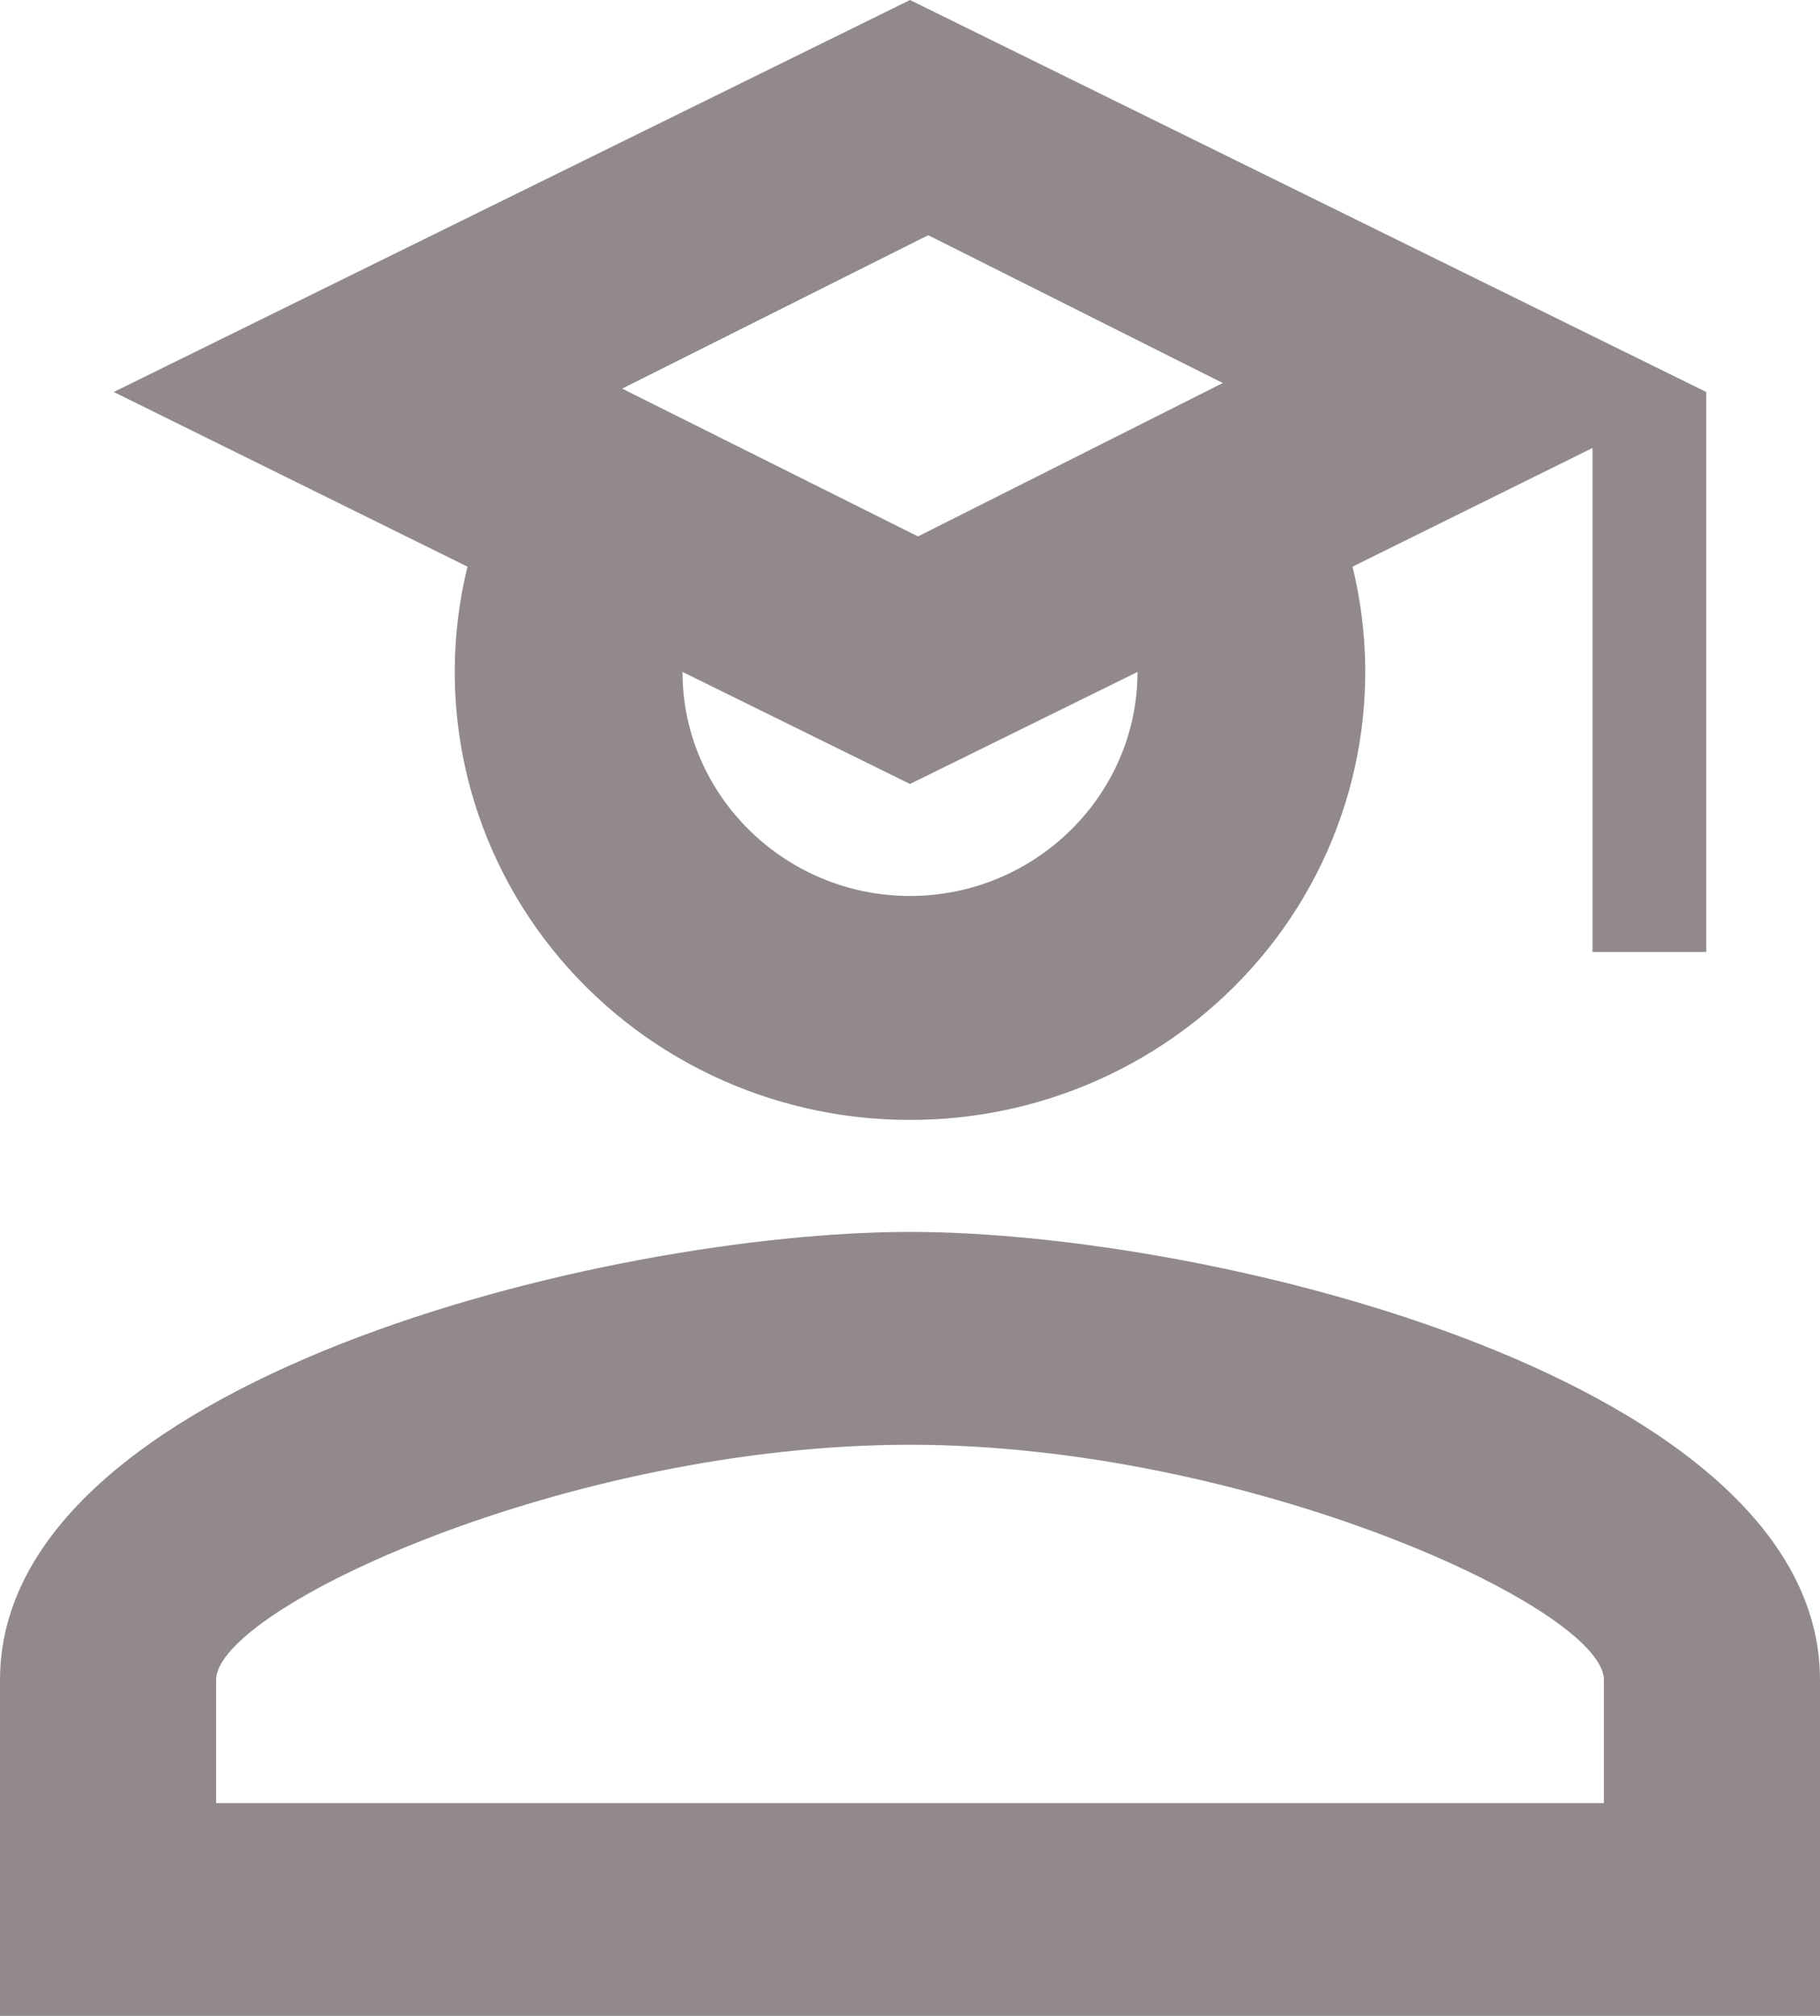 <svg width="28" height="31" viewBox="0 0 28 31" fill="none" xmlns="http://www.w3.org/2000/svg">
<path d="M24.5 14.639V6.889L20.808 8.714C21.057 9.728 21.069 10.784 20.843 11.803C20.617 12.822 20.16 13.777 19.504 14.596C18.848 15.415 18.012 16.077 17.059 16.532C16.106 16.987 15.06 17.223 14 17.222C12.94 17.223 11.894 16.987 10.941 16.532C9.988 16.077 9.152 15.415 8.496 14.596C7.84 13.777 7.383 12.822 7.157 11.803C6.931 10.784 6.943 9.728 7.192 8.714L1.75 6.028L14 0L26.25 6.028V14.639H24.5ZM14 12.056L10.5 10.333C10.5 12.228 12.075 13.778 14 13.778C15.925 13.778 17.5 12.228 17.5 10.333L14 12.056ZM18.812 5.89L14.28 3.617L9.572 5.976L14.123 8.249L18.812 5.89ZM14 18.944C18.672 18.944 28 21.235 28 25.833V31H0V25.833C0 21.235 9.328 18.944 14 18.944ZM14 22.217C8.75 22.217 3.325 24.731 3.325 25.833V27.728H24.675V25.833C24.675 24.731 19.198 22.217 14 22.217Z" fill="#928A8A"/>
</svg>
